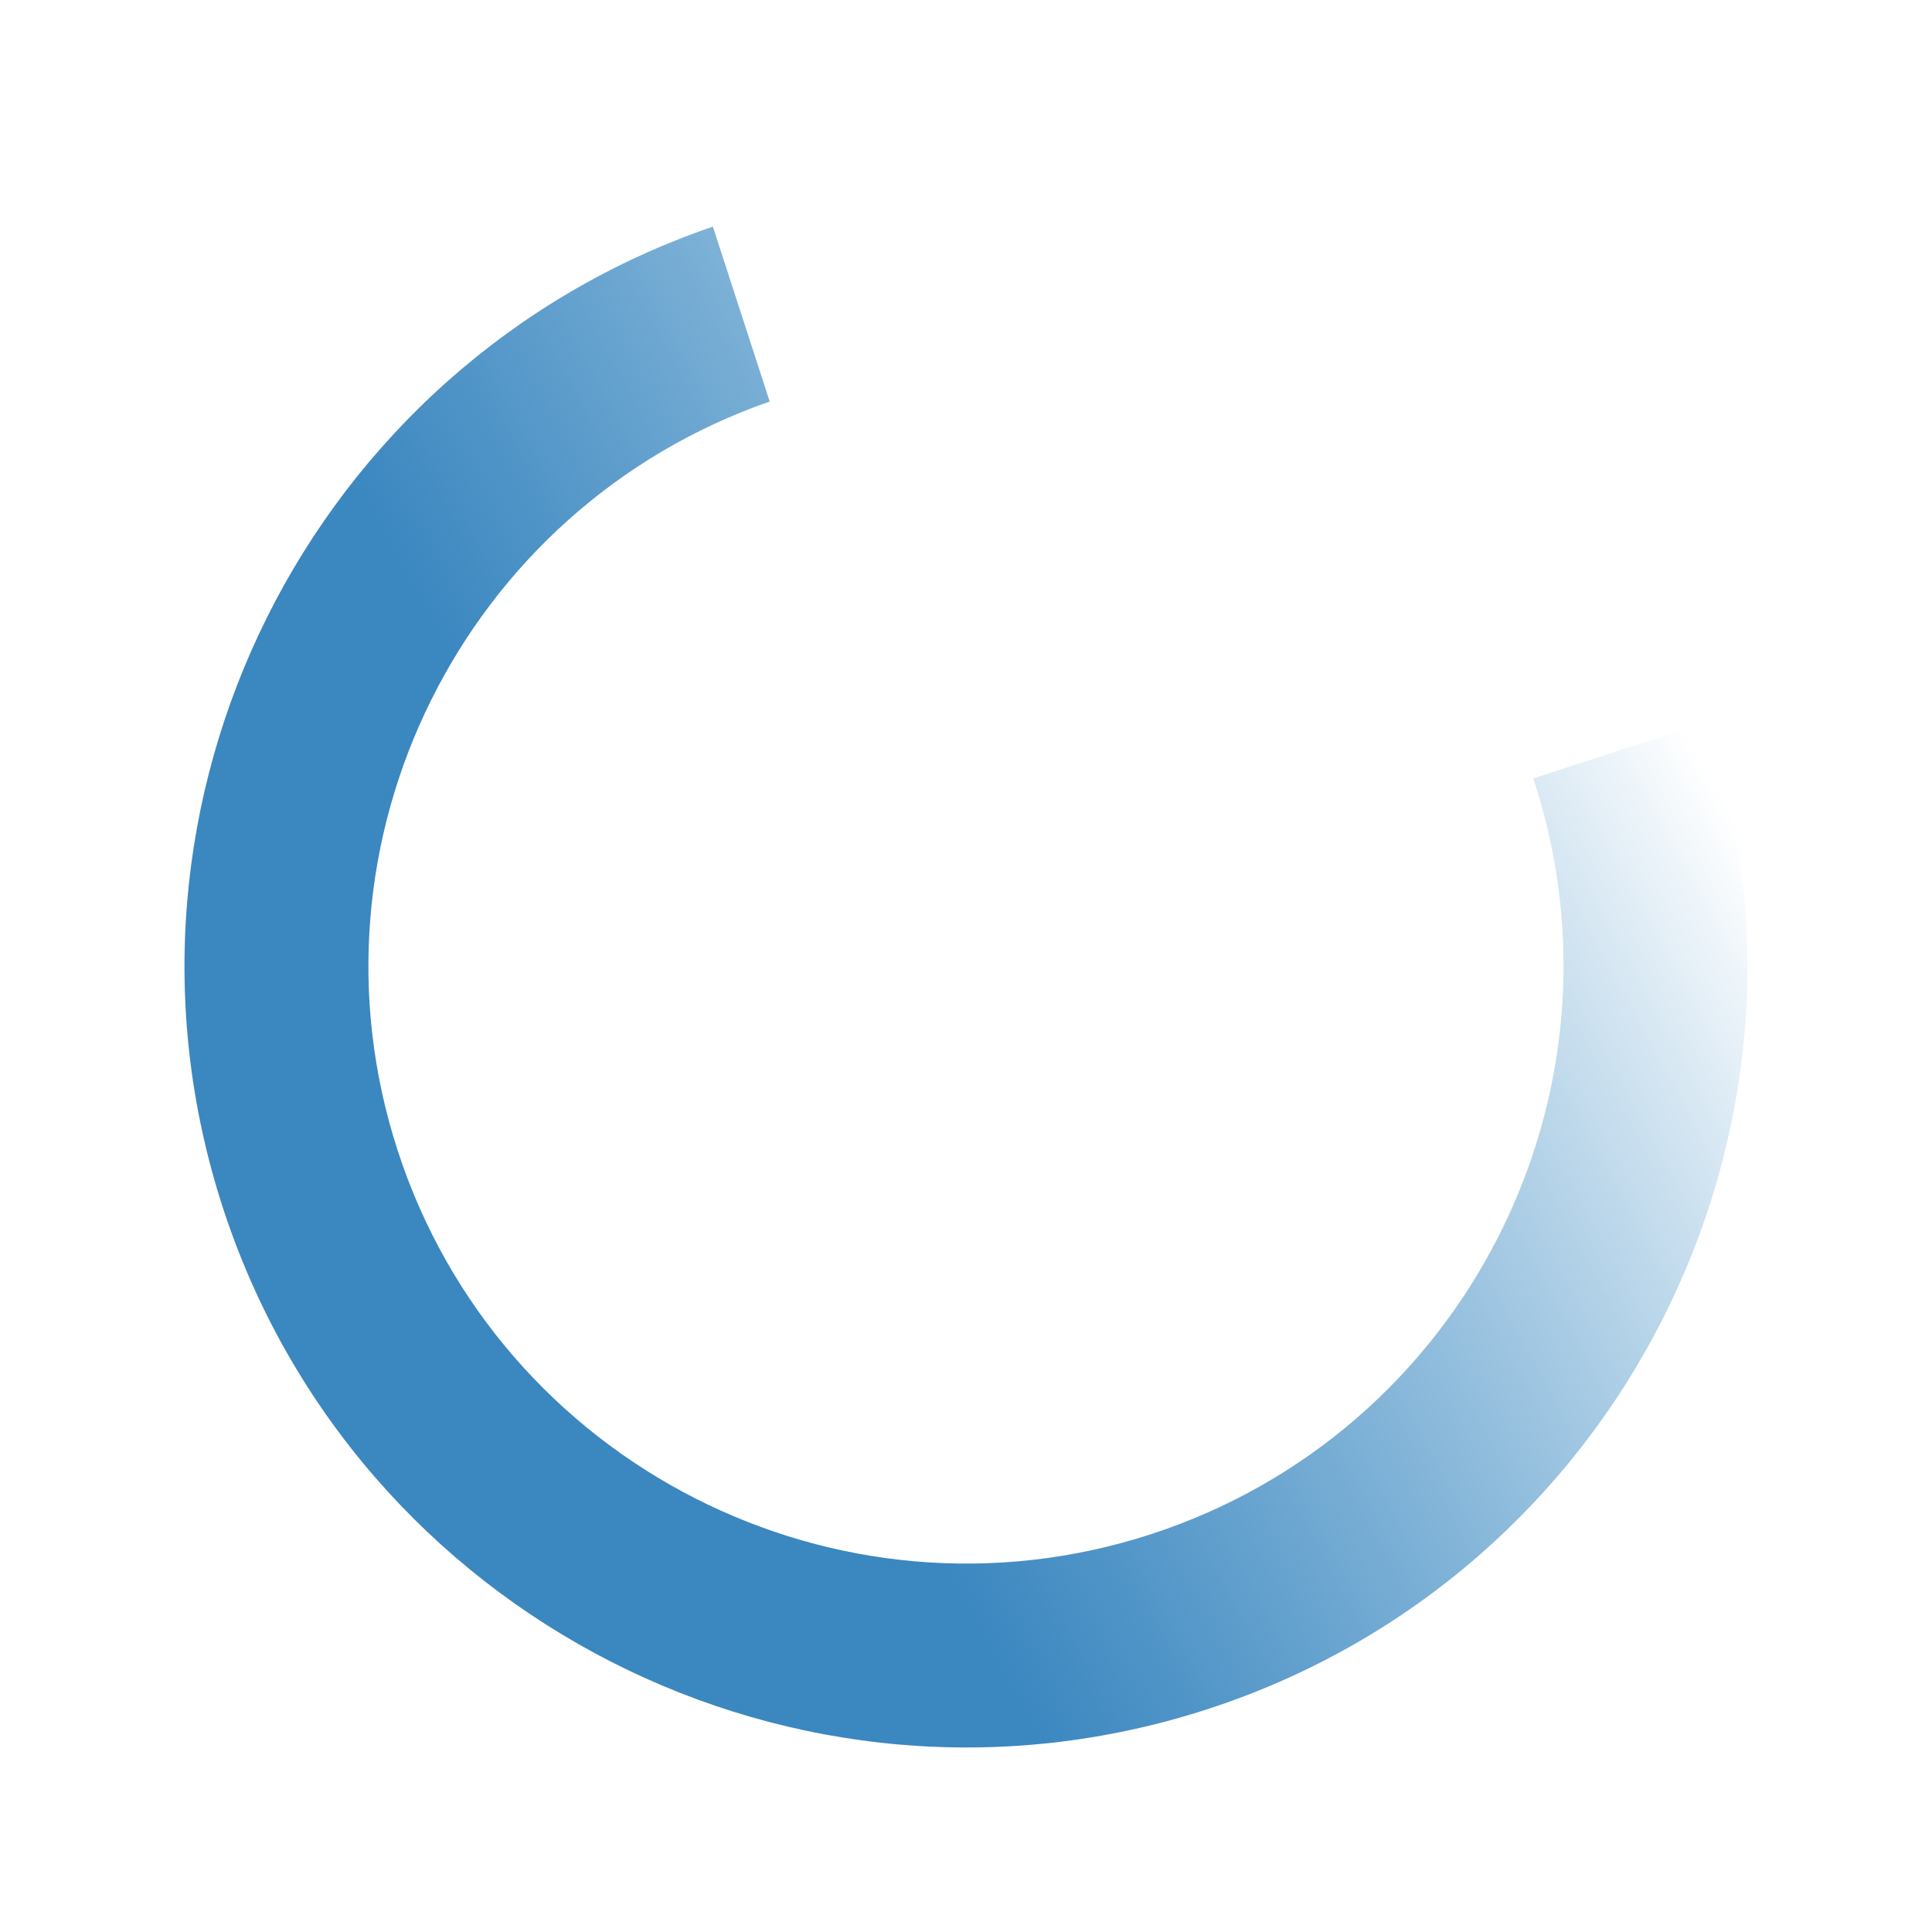 <?xml version="1.0" encoding="UTF-8"?>
<!DOCTYPE svg PUBLIC "-//W3C//DTD SVG 1.1 Tiny//EN" "http://www.w3.org/Graphics/SVG/1.1/DTD/svg11-tiny.dtd">
<svg baseProfile="tiny" height="60px" version="1.1" viewBox="45 45 60 60" width="60px" x="0px" xmlns="http://www.w3.org/2000/svg" xmlns:xlink="http://www.w3.org/1999/xlink" y="0px">
<g>
<rect fill="none" height="52" width="52" x="49" y="49"/>
<path d="M98.079,67.5c-0.01-0.03-0.021-0.062-0.03-0.091l-5.431,1.765c0.01,0.029,0.021,0.062,0.029,0.091   c3.163,9.733-2.183,20.222-11.912,23.384c-9.734,3.162-20.221-2.183-23.384-11.916c-3.123-9.61,2.049-19.96,11.553-23.263   l-1.765-5.432c-12.498,4.275-19.315,17.854-15.22,30.46c4.135,12.725,17.852,19.717,30.58,15.582   C95.225,93.945,102.214,80.225,98.079,67.5z" fill="url(#SVGID_1_)"/>
<defs>
<linearGradient gradientTransform="matrix(0.309 0.951 0.951 -0.309 317.874 -442.879)" gradientUnits="userSpaceOnUse" id="SVGID_1_" x1="419.247" x2="413.263" y1="-400.54" y2="-368.32">
<stop offset="0" style="stop-color:#3B87C0"/>
<stop offset="1" style="stop-color:#0069B2;stop-opacity:0"/>
</linearGradient>
</defs>
</g>
</svg>
